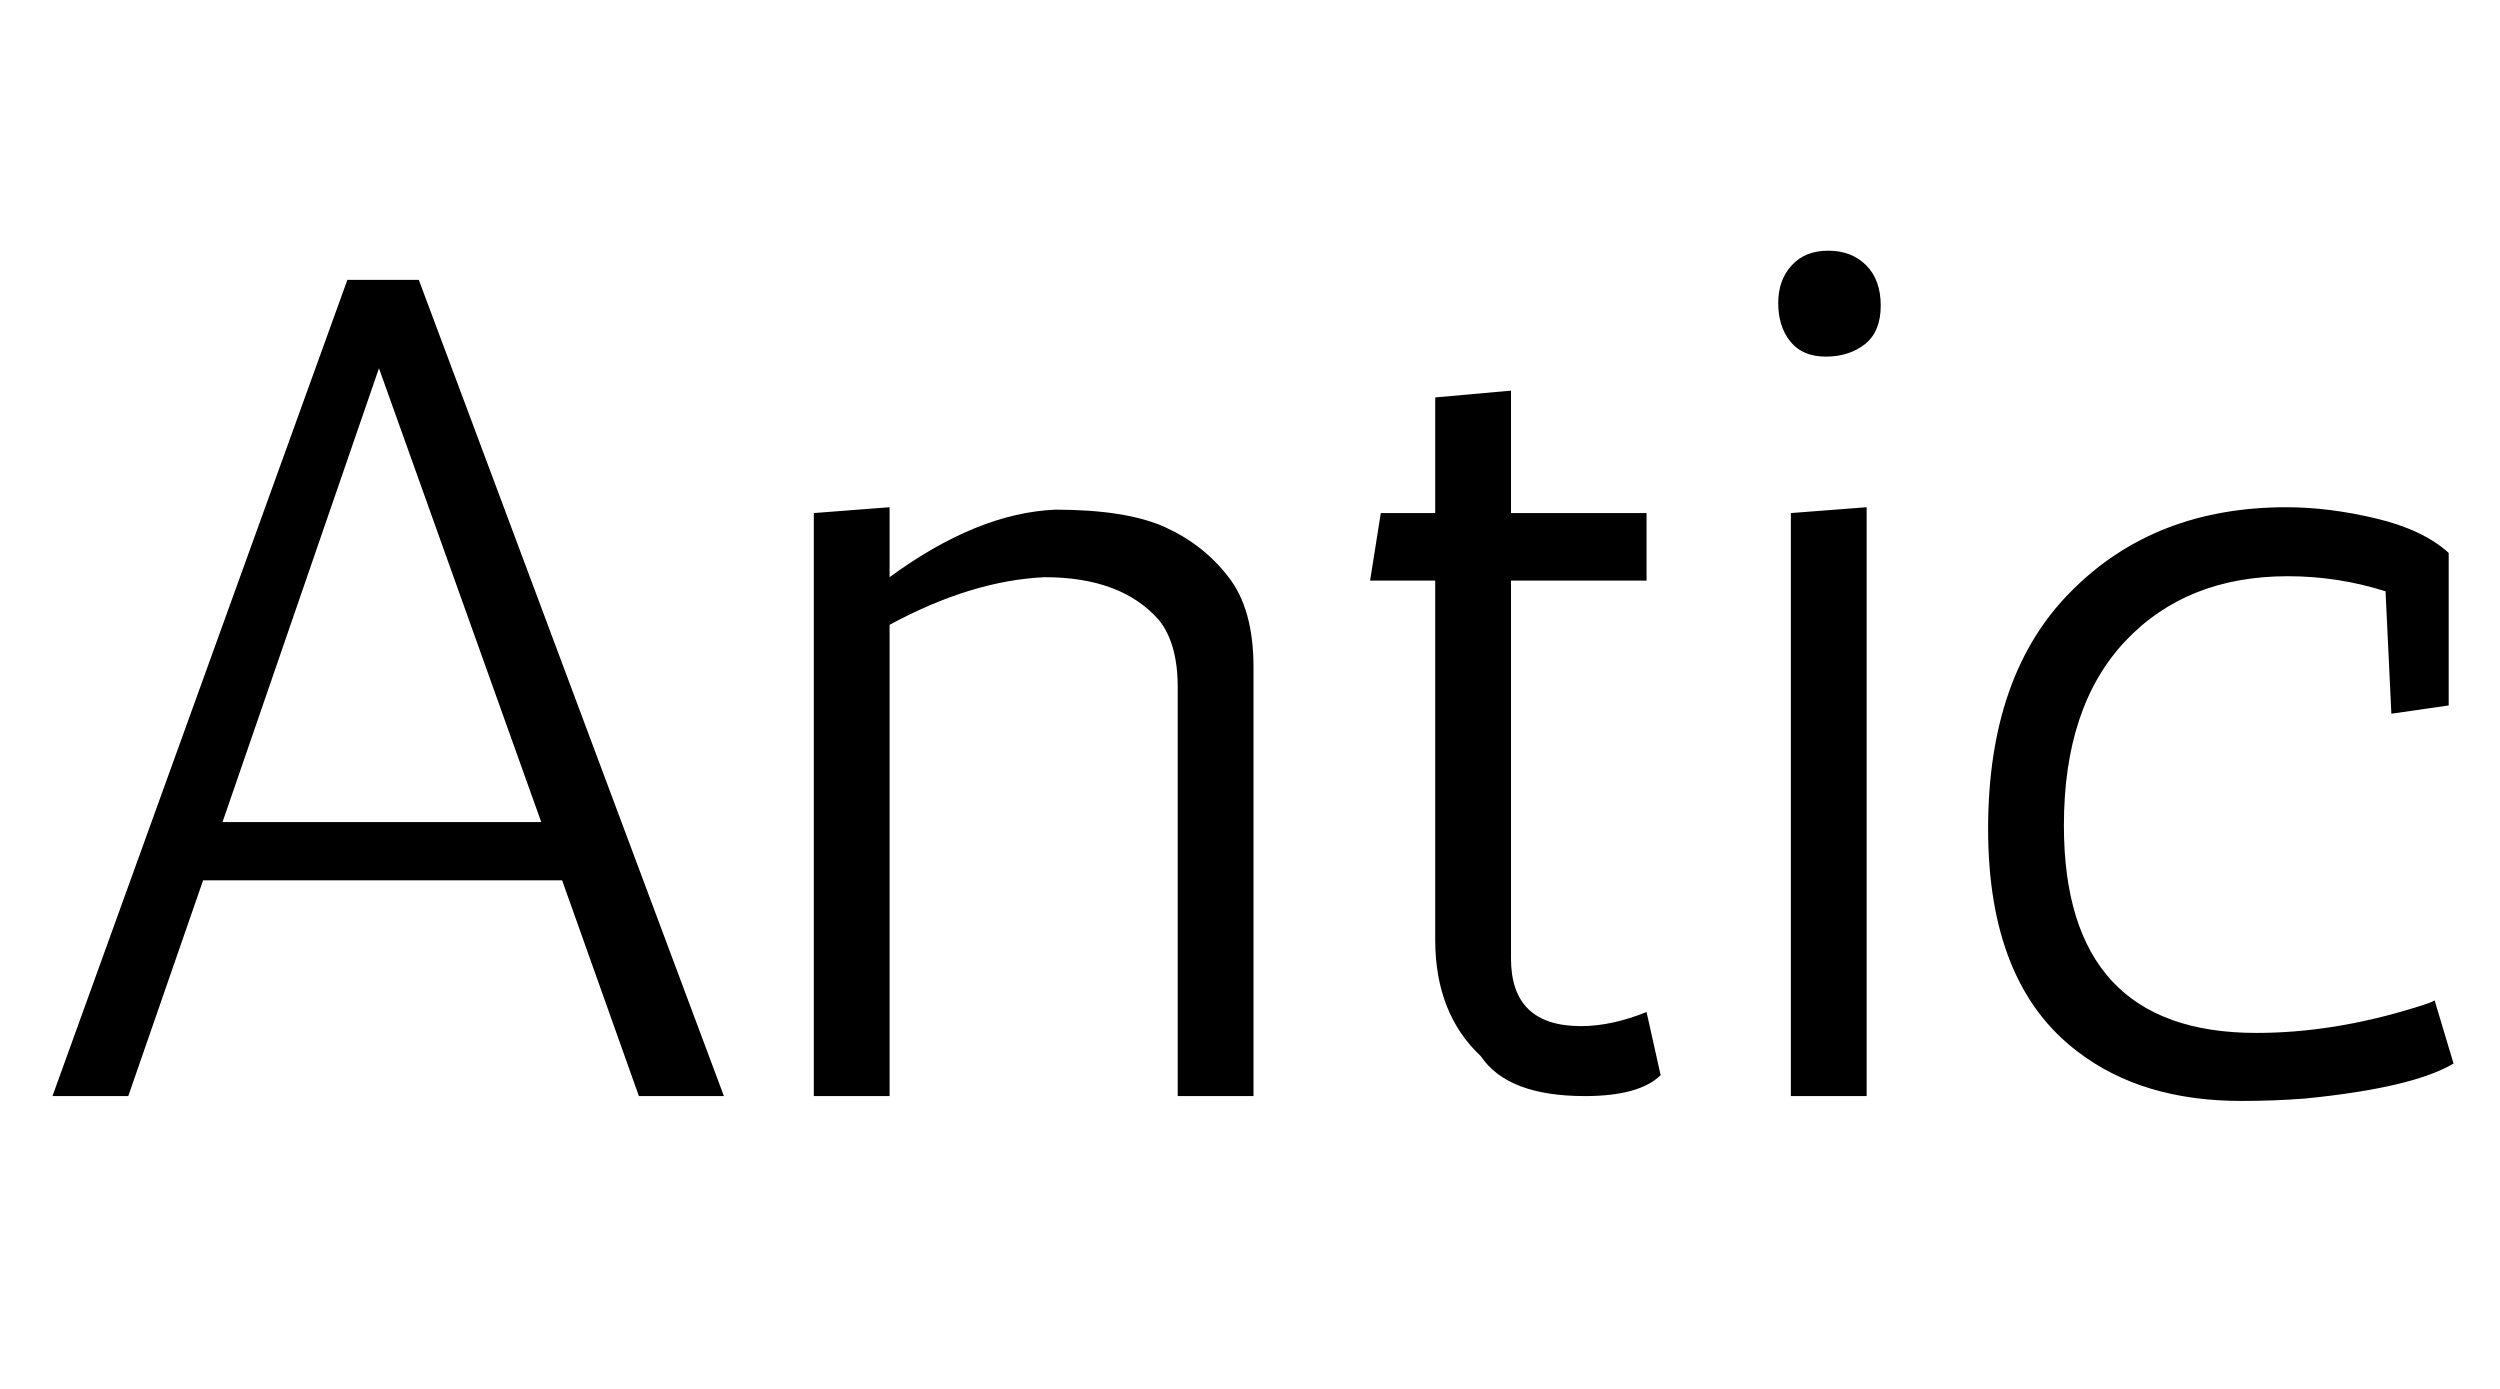 <svg xmlns="http://www.w3.org/2000/svg" xmlns:xlink="http://www.w3.org/1999/xlink" width="51.456" height="28.584"><path fill="black" d="M13.15 22.56L11.57 18.12L4.18 18.12L2.64 22.56L1.08 22.56L7.15 5.76L8.62 5.76L14.90 22.56L13.15 22.56ZM7.80 7.58L4.58 16.92L11.14 16.92L7.80 7.58ZM18.31 10.44L18.31 11.88Q20.11 10.56 21.72 10.49L21.72 10.49Q23.18 10.49 23.98 10.85Q24.77 11.21 25.28 11.87Q25.80 12.53 25.80 13.73L25.80 13.73L25.80 22.56L24.24 22.56L24.24 14.14Q24.24 13.25 23.86 12.77L23.86 12.77Q23.09 11.88 21.50 11.88L21.50 11.88Q19.99 11.95 18.31 12.86L18.31 12.86L18.31 22.56L16.75 22.56L16.75 10.56L18.31 10.44ZM33.89 20.83L34.18 22.13Q33.74 22.56 32.62 22.56L32.62 22.56Q31.03 22.56 30.48 21.74L30.48 21.74Q29.54 20.86 29.54 19.34L29.54 19.34L29.54 11.95L28.20 11.95L28.42 10.56L29.54 10.56L29.54 8.18L31.10 8.04L31.10 10.56L33.89 10.56L33.89 11.95L31.10 11.95L31.10 19.73Q31.10 21.12 32.54 21.12L32.54 21.12Q33.17 21.12 33.89 20.83L33.89 20.83ZM36.86 10.56L38.42 10.44L38.42 22.56L36.86 22.56L36.86 10.56ZM37.58 7.34Q37.10 7.34 36.85 7.03Q36.60 6.72 36.60 6.24Q36.60 5.76 36.88 5.46Q37.15 5.16 37.63 5.16Q38.11 5.16 38.41 5.46Q38.71 5.76 38.71 6.29Q38.71 6.82 38.39 7.08Q38.06 7.34 37.58 7.34ZM49.22 14.69L49.10 12.17Q48.12 11.86 47.09 11.86L47.09 11.86Q45 11.86 43.74 13.20Q42.48 14.54 42.48 16.99L42.48 16.99Q42.48 21.26 46.44 21.26L46.44 21.26Q48.02 21.26 49.70 20.74L49.70 20.74Q50.04 20.64 50.11 20.59L50.11 20.59L50.50 21.89Q49.66 22.39 47.45 22.61L47.45 22.61Q46.82 22.66 46.13 22.66L46.13 22.66Q44.09 22.66 42.77 21.65L42.77 21.65Q40.92 20.26 40.92 17.06Q40.92 13.87 42.64 12.16Q44.35 10.44 47.06 10.44L47.06 10.44Q47.93 10.44 48.90 10.67Q49.87 10.90 50.40 11.38L50.40 11.38L50.40 14.52L49.22 14.69Z"/></svg>